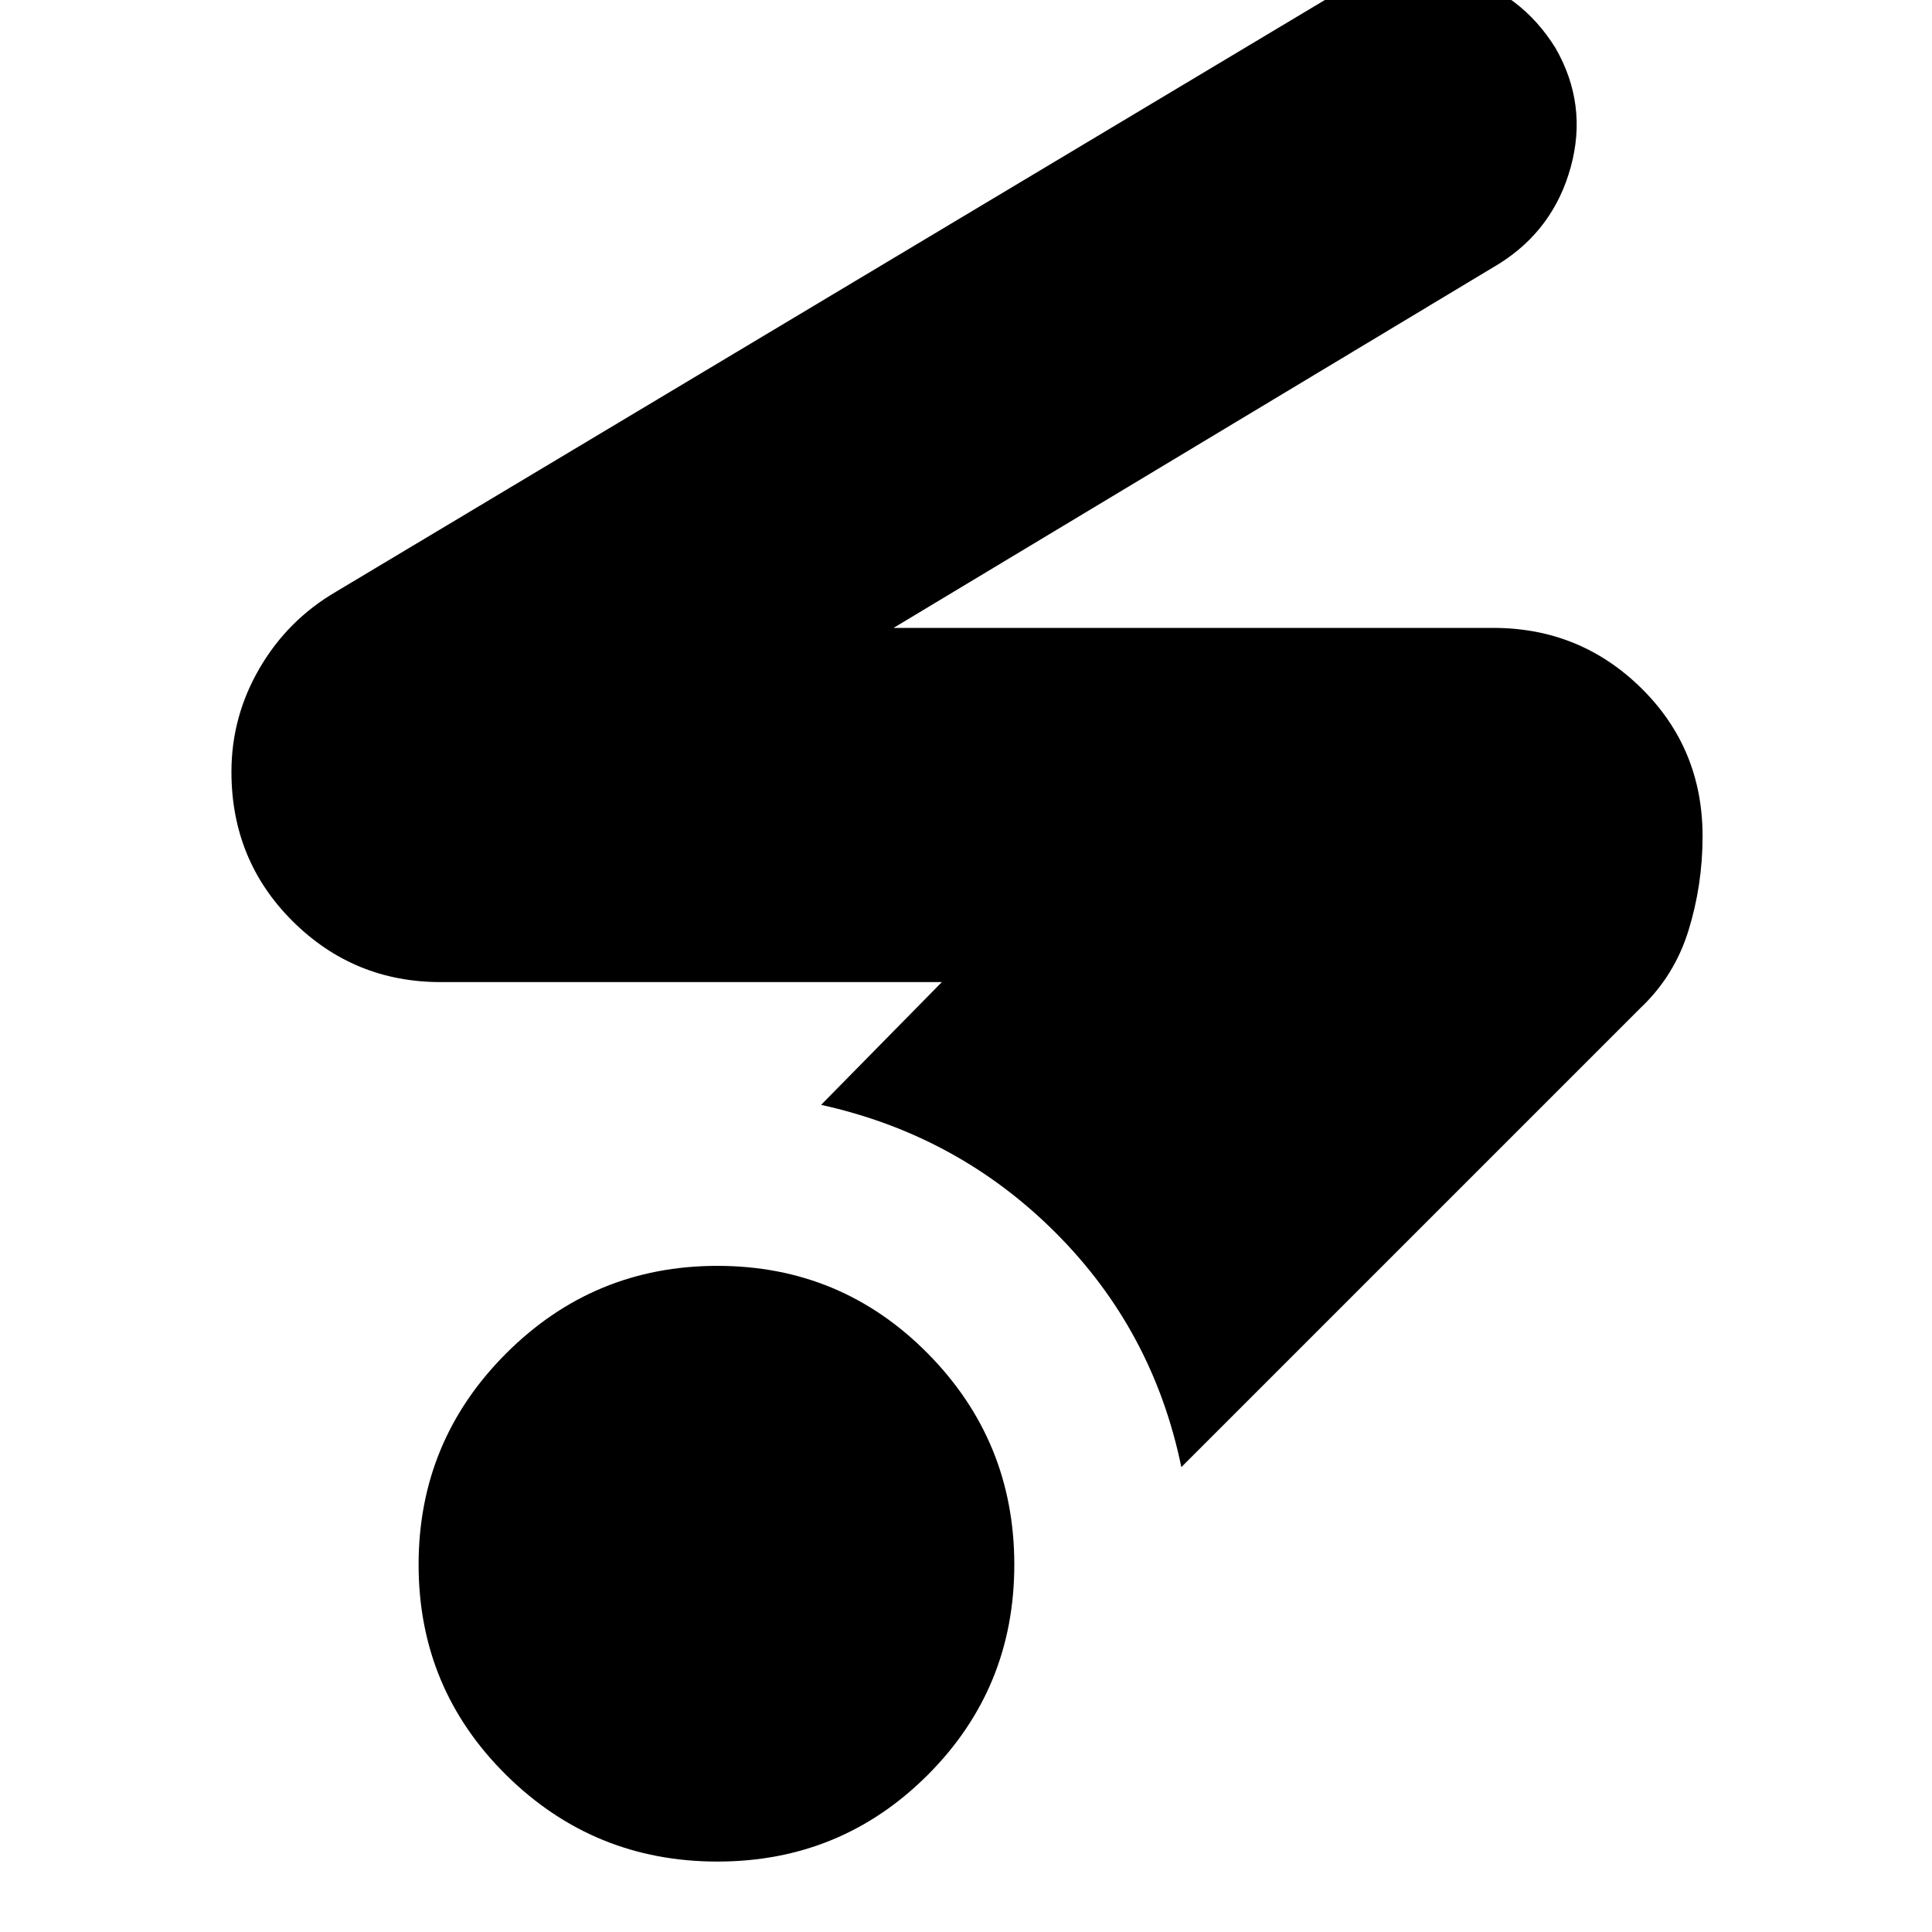 <svg xmlns="http://www.w3.org/2000/svg" height="24" viewBox="0 -960 960 960" width="24"><path d="M356.47-35Q295-35 251.5-78.03T208-182.53q0-61.47 43.5-104.97T356.47-331q61.47 0 104.5 43.5T504-182.53q0 61.47-43.03 104.5T356.47-35ZM587-231q-14-68-62.5-116.5T408-411l60-61H219q-43.16 0-73.58-30.25T115-576.5q0-27.5 14-51.5t38-38l498-298q28-17 59.37-8.47Q755.75-963.93 773-936q16 28 7.5 59T745-829L444-648h298q43.16 0 73.58 29.98Q846-588.05 846-544.45q0 24.17-7 46.81T815-459L587-231Z"/></svg>